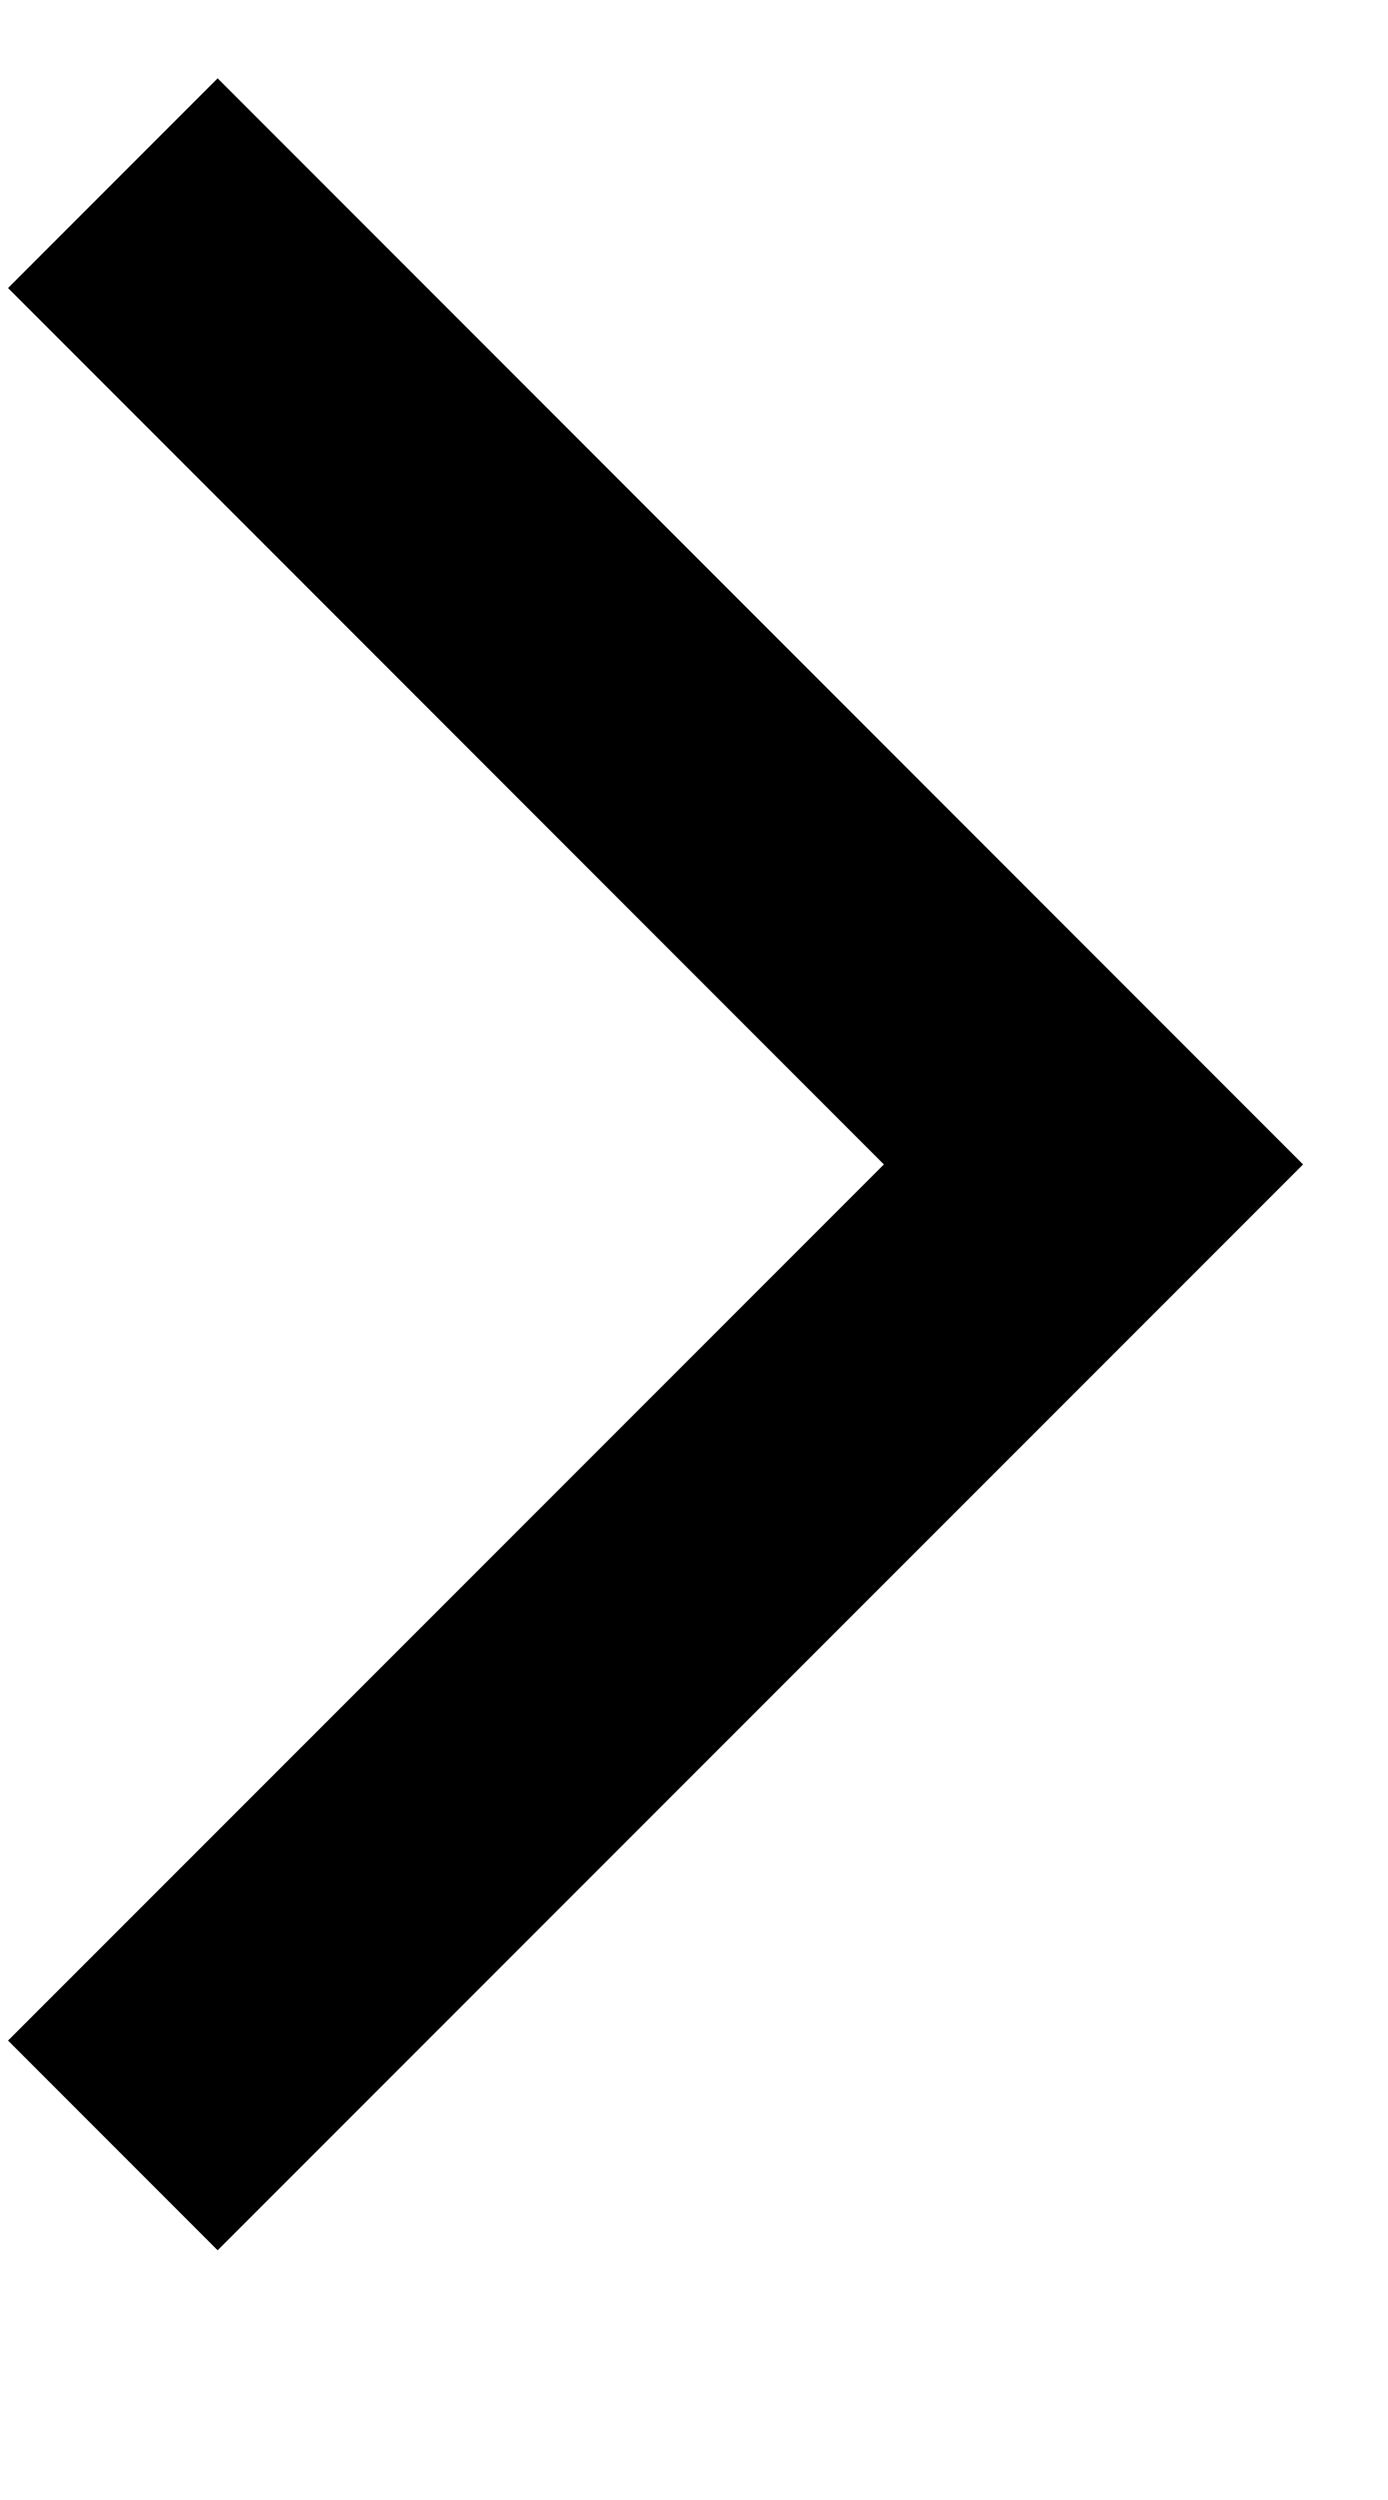<svg width="5" height="9" viewBox="0 0 5 9" fill="none" xmlns="http://www.w3.org/2000/svg">
<path d="M0.784 8.101L0.029 7.346L3.184 4.192L0.029 1.037L0.784 0.282L4.694 4.192L0.784 8.101Z" fill="black"/>
</svg>
